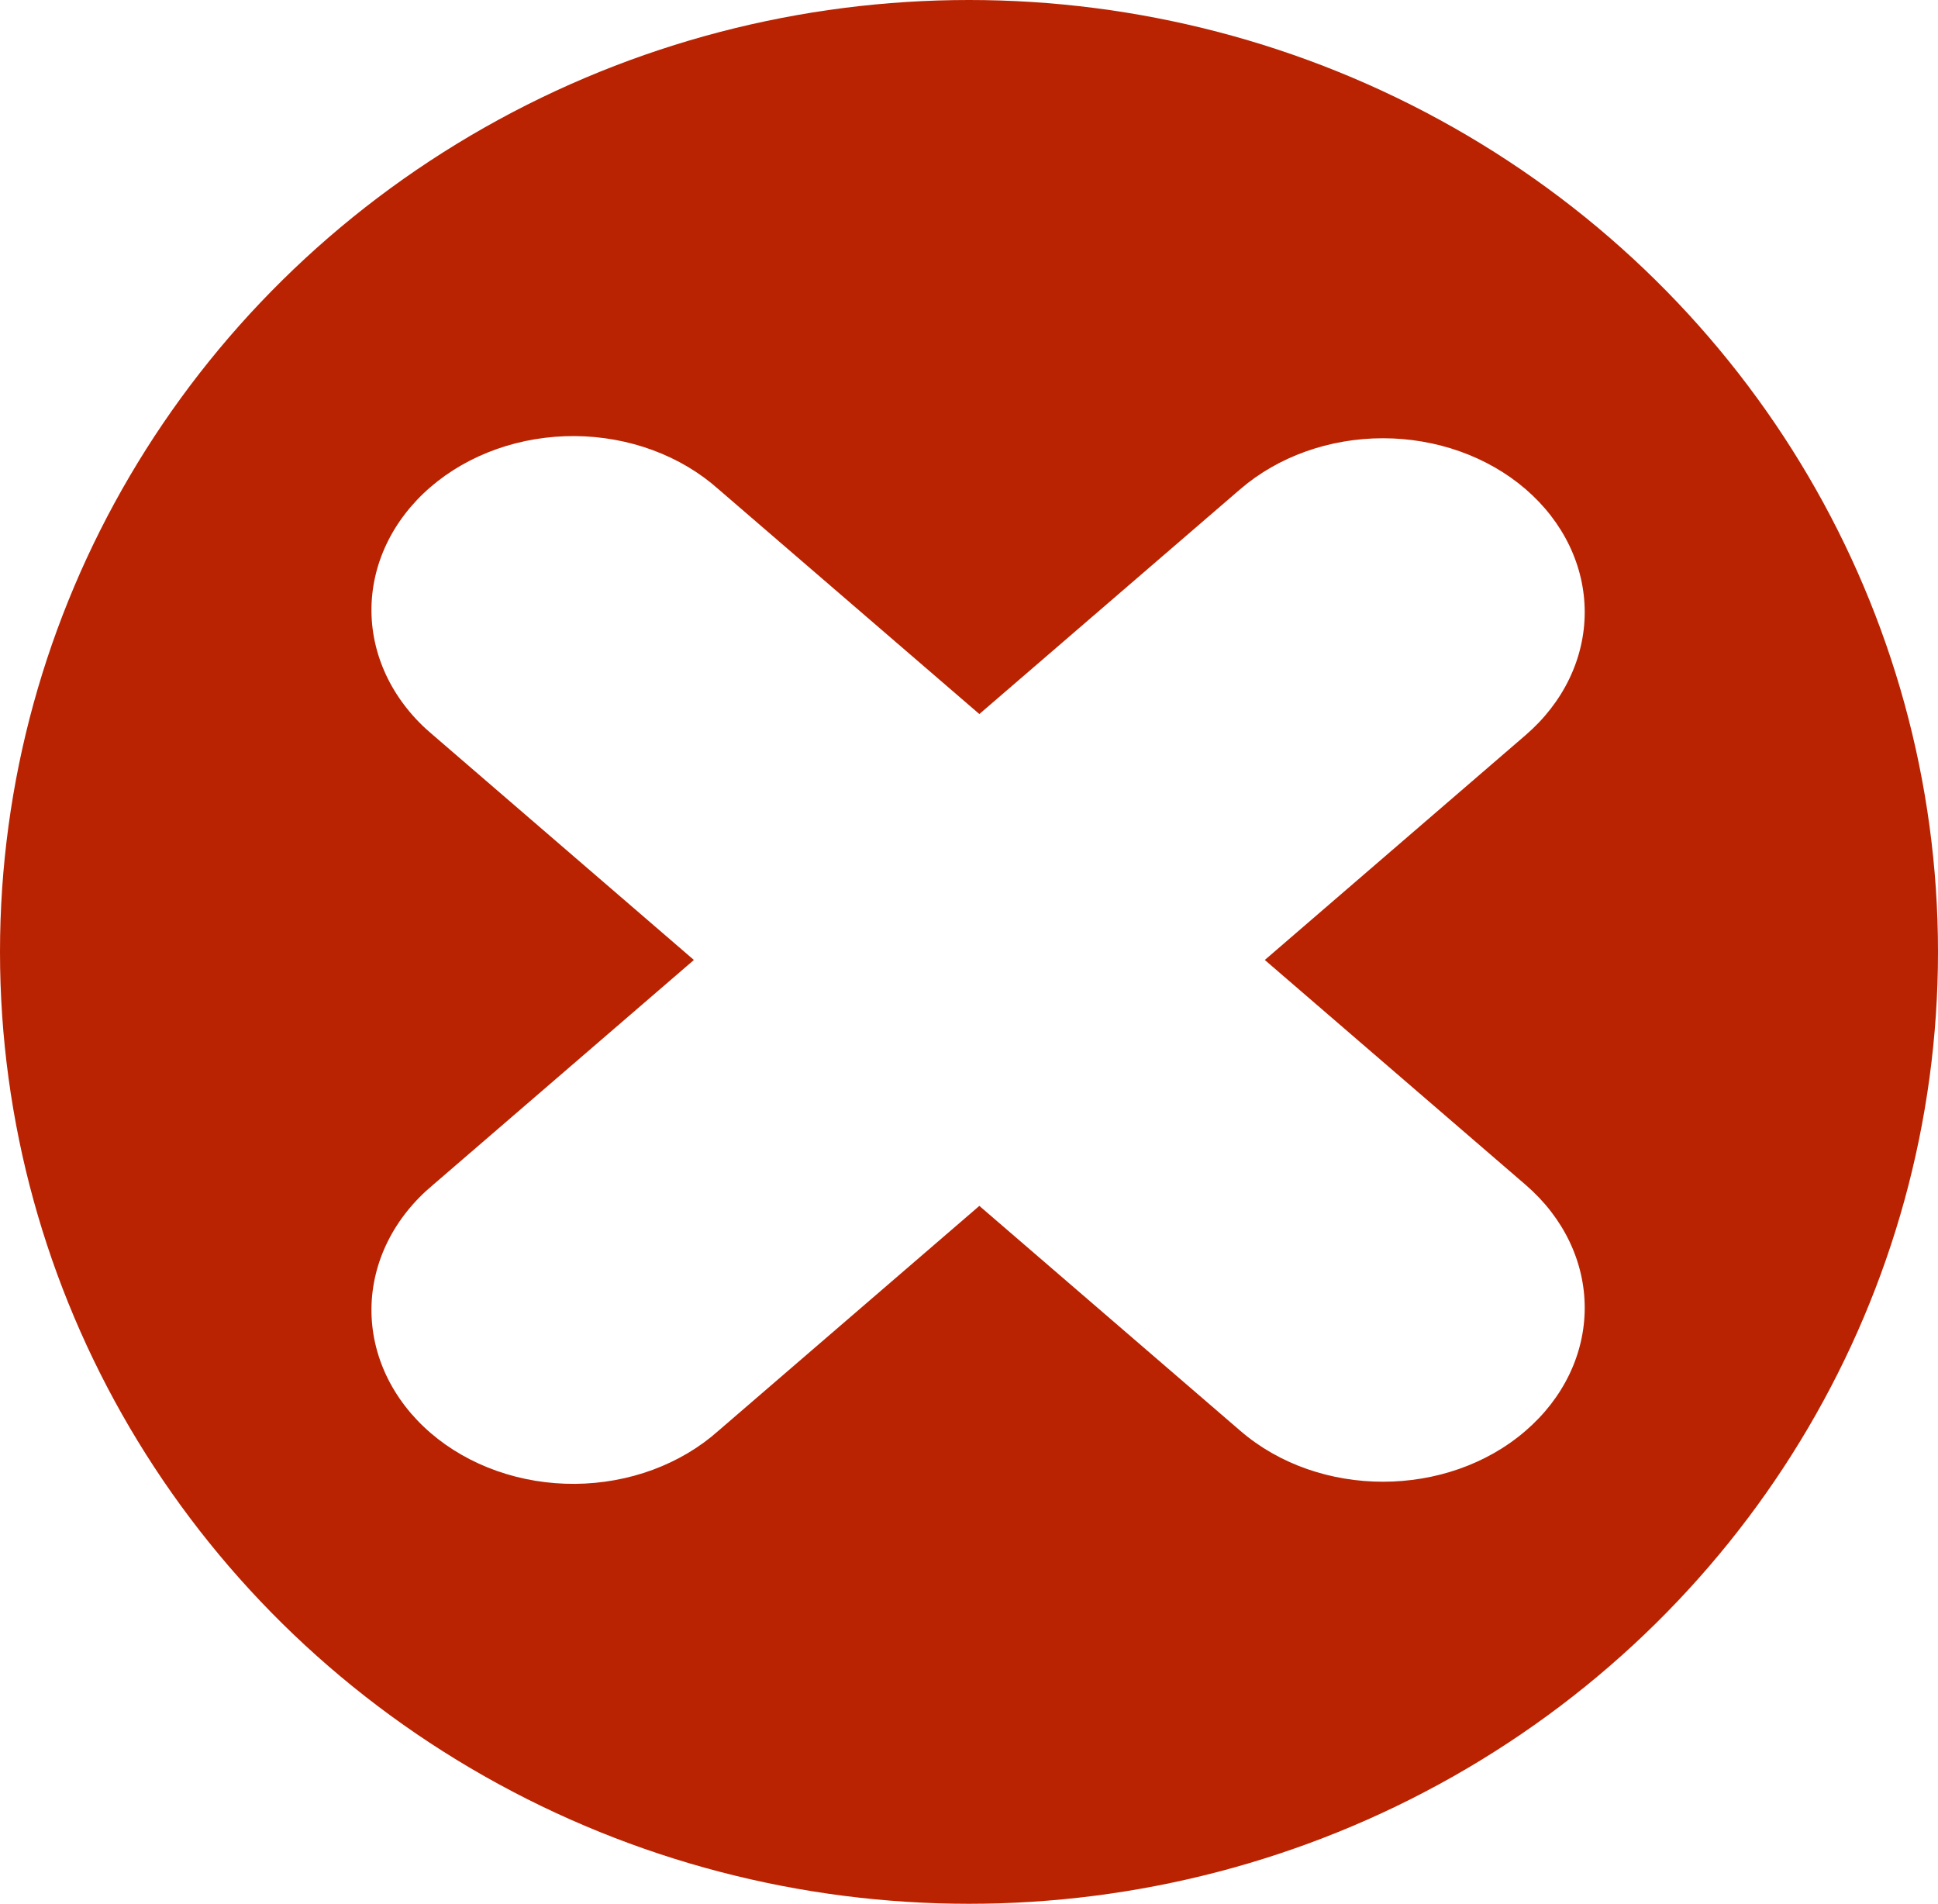 <svg width="960" height="943" viewBox="0 0 960 943" fill="none" xmlns="http://www.w3.org/2000/svg">
<ellipse cx="480" cy="471.5" rx="480" ry="471.5" fill="#B92302"/>
<g filter="url(#filter0_d)">
<path d="M751.731 238.3C732.985 222.15 707.563 213.077 681.056 213.077C654.549 213.077 629.127 222.15 610.38 238.3L481.125 349.688L351.869 238.3C342.648 230.072 331.617 223.509 319.421 218.994C307.225 214.479 294.107 212.103 280.834 212.003C267.561 211.904 254.397 214.084 242.112 218.415C229.827 222.747 218.665 229.143 209.279 237.232C199.893 245.321 192.47 254.939 187.444 265.526C182.418 276.113 179.888 287.457 180.004 298.896C180.119 310.334 182.877 321.638 188.116 332.149C193.355 342.659 200.971 352.165 210.518 360.112L339.724 471.5L210.518 582.888C200.971 590.835 193.355 600.341 188.116 610.851C182.877 621.362 180.119 632.666 180.004 644.104C179.888 655.543 182.418 666.887 187.444 677.474C192.47 688.061 199.893 697.679 209.279 705.768C218.665 713.857 229.827 720.253 242.112 724.585C254.397 728.916 267.561 731.096 280.834 730.997C294.107 730.897 307.225 728.521 319.421 724.006C331.617 719.491 342.648 712.928 351.869 704.7L481.125 593.312L610.38 704.7C629.874 721.542 655.465 729.941 681.056 729.941C706.647 729.941 732.238 721.542 751.731 704.7C770.472 688.545 781 666.637 781 643.794C781 620.951 770.472 599.043 751.731 582.888L622.526 471.5L751.731 360.112C770.472 343.957 781 322.049 781 299.206C781 276.363 770.472 254.455 751.731 238.3V238.3Z" fill="white"/>
</g>
<defs>
<filter id="filter0_d" x="124" y="156" width="721" height="639" filterUnits="userSpaceOnUse" color-interpolation-filters="sRGB">
<feFlood flood-opacity="0" result="BackgroundImageFix"/>
<feColorMatrix in="SourceAlpha" type="matrix" values="0 0 0 0 0 0 0 0 0 0 0 0 0 0 0 0 0 0 127 0"/>
<feOffset dx="4" dy="4"/>
<feGaussianBlur stdDeviation="30"/>
<feColorMatrix type="matrix" values="0 0 0 0 0.22 0 0 0 0 0.306 0 0 0 0 0.22 0 0 0 0.56 0"/>
<feBlend mode="normal" in2="BackgroundImageFix" result="effect1_dropShadow"/>
<feBlend mode="normal" in="SourceGraphic" in2="effect1_dropShadow" result="shape"/>
</filter>
</defs>
</svg>
